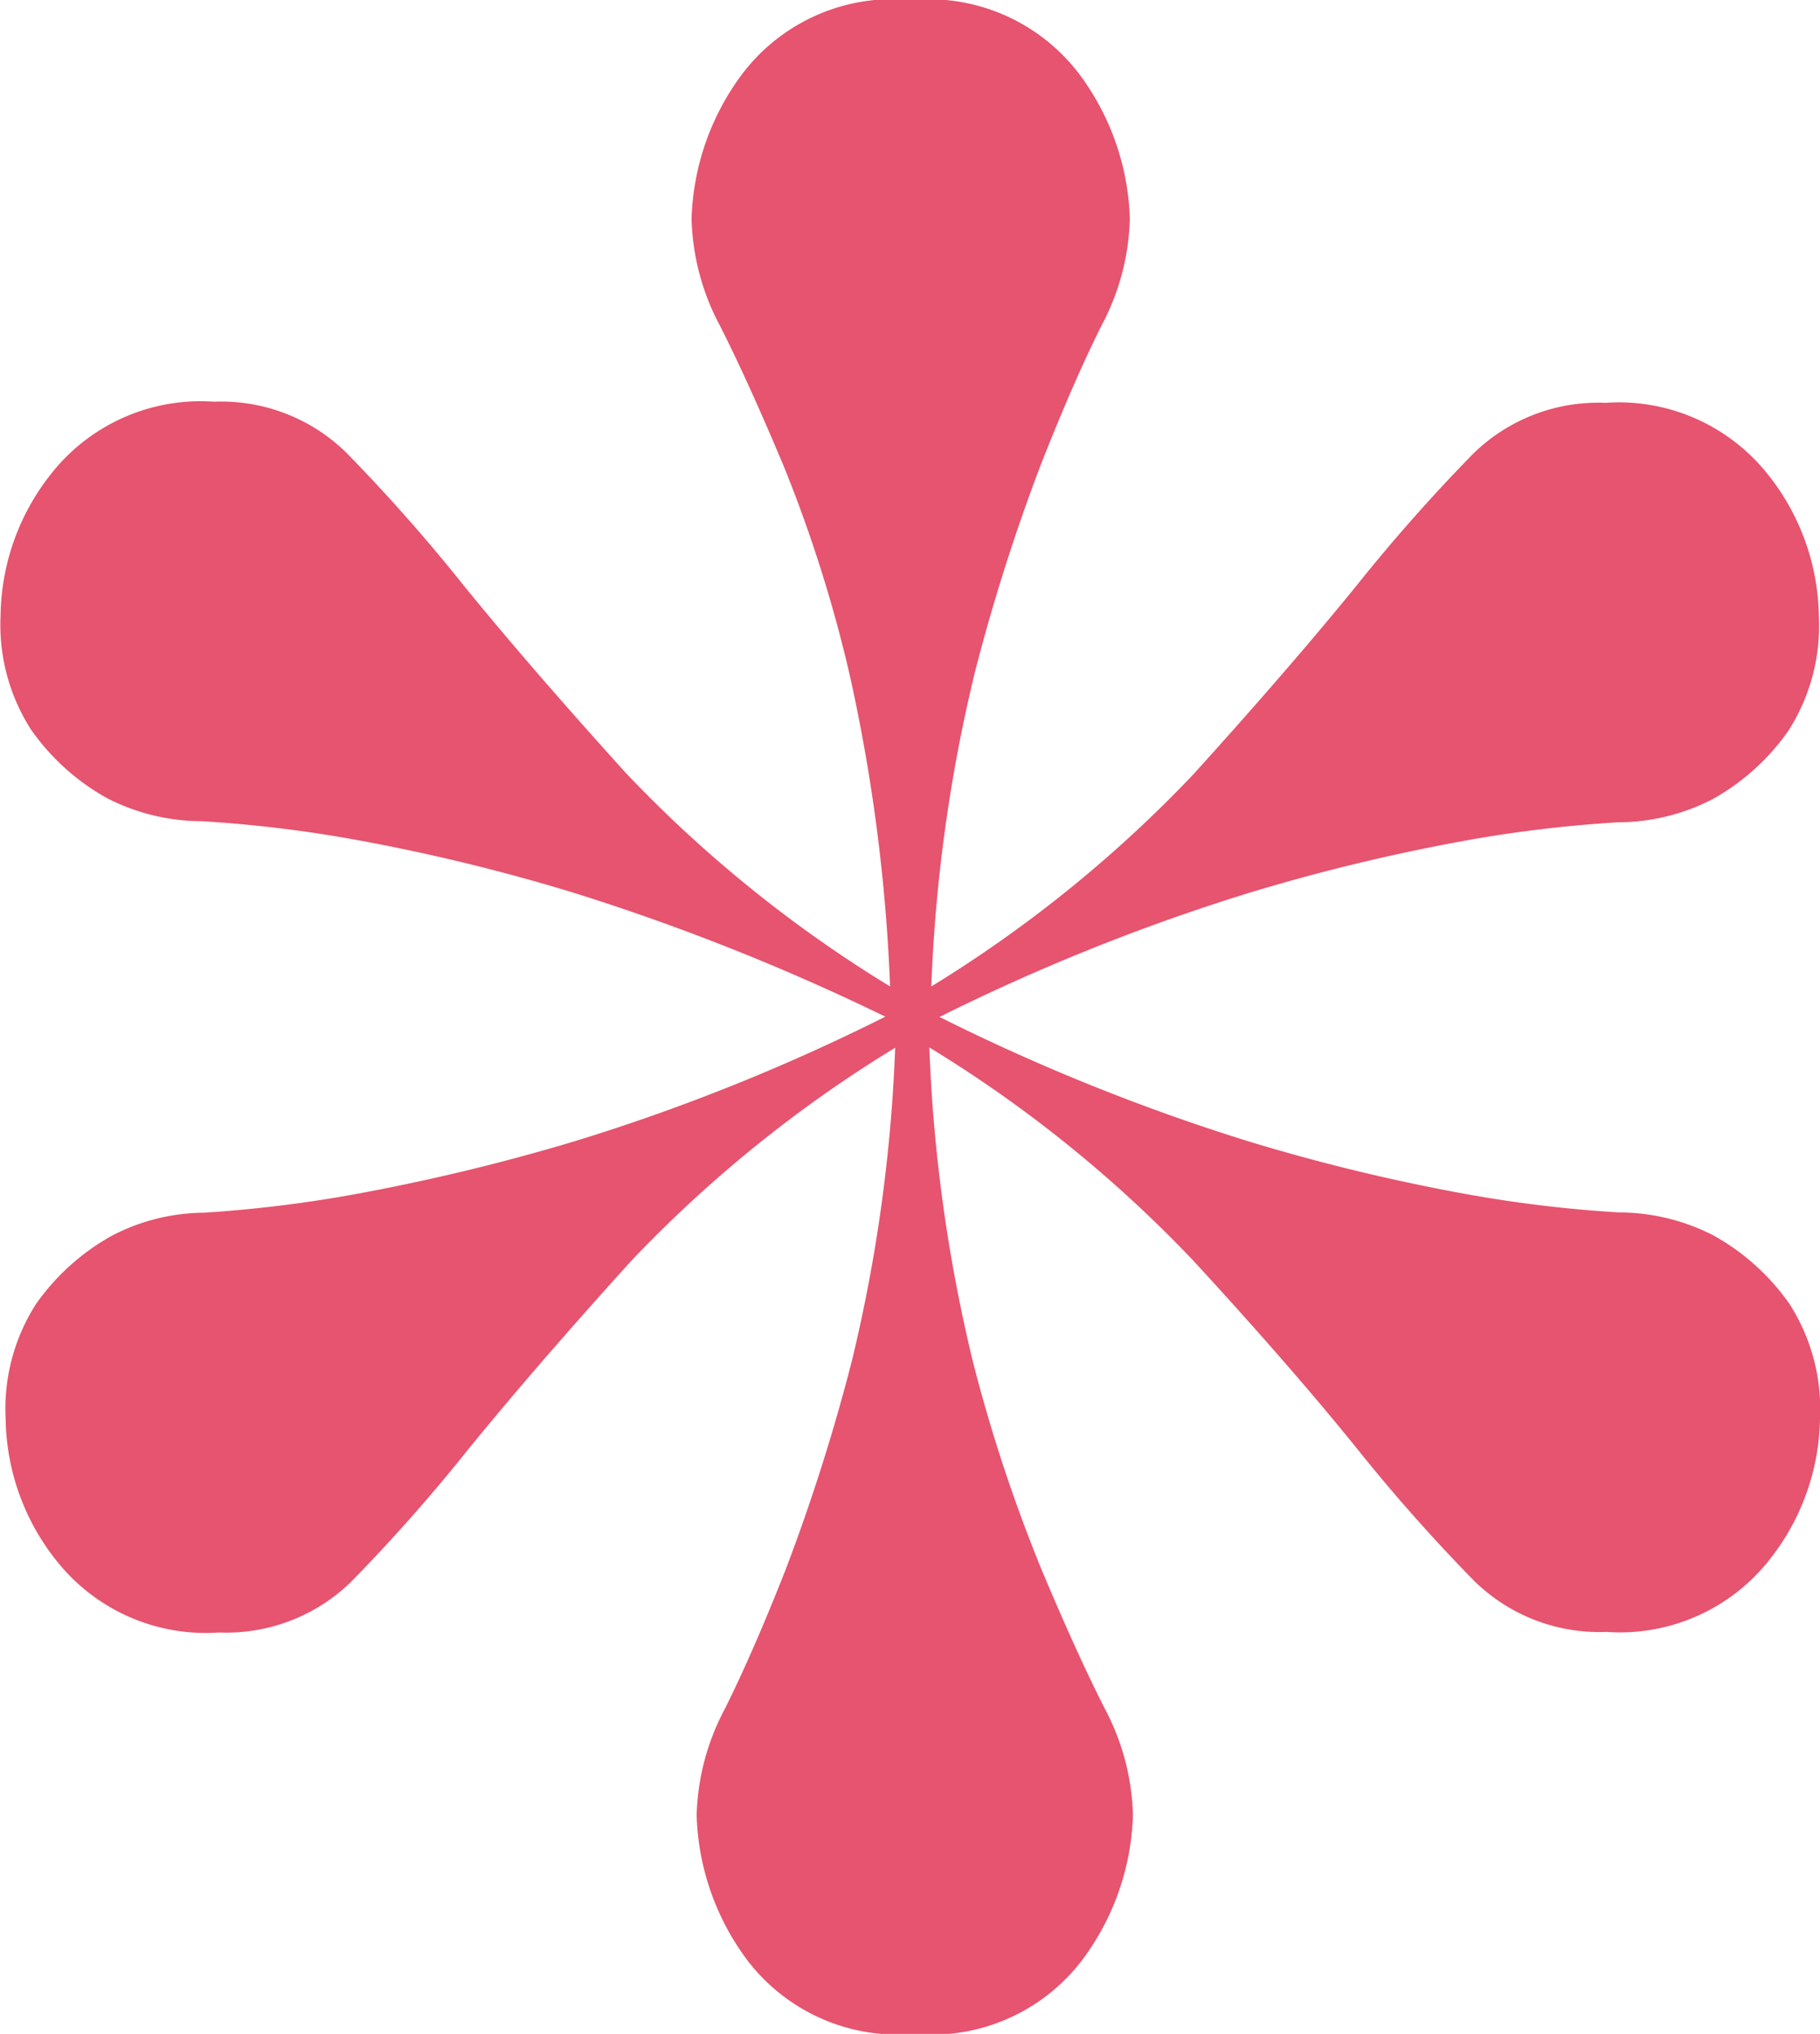 <svg xmlns="http://www.w3.org/2000/svg" width="6.445" height="7.2" viewBox="0 0 6.445 7.2">
  <path id="Path_4797" data-name="Path 4797" d="M4-13.14a.67.67,0,0,1,.594.261.9.9,0,0,1,.18.513.846.846,0,0,1-.1.378q-.1.2-.216.495a6.837,6.837,0,0,0-.234.738,5.587,5.587,0,0,0-.153,1.107A4.561,4.561,0,0,0,5-10.4q.342-.378.576-.666a6.224,6.224,0,0,1,.414-.468.633.633,0,0,1,.468-.18.674.674,0,0,1,.567.243.823.823,0,0,1,.189.513.688.688,0,0,1-.108.405.806.806,0,0,1-.27.243.735.735,0,0,1-.333.081,4.571,4.571,0,0,0-.531.063,6.839,6.839,0,0,0-.783.189A7.265,7.265,0,0,0,4.1-9.54,7.265,7.265,0,0,0,5.193-9.1a6.839,6.839,0,0,0,.783.189,4.571,4.571,0,0,0,.531.063.735.735,0,0,1,.333.081.806.806,0,0,1,.27.243.688.688,0,0,1,.108.405.823.823,0,0,1-.189.513.674.674,0,0,1-.567.243.633.633,0,0,1-.468-.18A6.224,6.224,0,0,1,5.58-8.01Q5.346-8.3,5-8.676a4.561,4.561,0,0,0-.936-.756,5.587,5.587,0,0,0,.153,1.107,5.6,5.6,0,0,0,.243.738q.126.3.225.495a.846.846,0,0,1,.1.378.9.9,0,0,1-.18.513.67.67,0,0,1-.594.261A.67.67,0,0,1,3.42-6.2a.9.9,0,0,1-.18-.513.846.846,0,0,1,.1-.378q.1-.2.216-.495a6.837,6.837,0,0,0,.234-.738,5.587,5.587,0,0,0,.153-1.107,4.561,4.561,0,0,0-.936.756q-.342.378-.576.666a6.224,6.224,0,0,1-.414.468.633.633,0,0,1-.468.18.674.674,0,0,1-.567-.243.823.823,0,0,1-.189-.513A.688.688,0,0,1,.9-8.523a.806.806,0,0,1,.27-.243.715.715,0,0,1,.324-.081,4.6,4.6,0,0,0,.522-.063A7.244,7.244,0,0,0,2.808-9.1a7.076,7.076,0,0,0,1.1-.441A7.916,7.916,0,0,0,2.8-9.981a6.839,6.839,0,0,0-.783-.189,4.571,4.571,0,0,0-.531-.063.735.735,0,0,1-.333-.081.806.806,0,0,1-.27-.243.688.688,0,0,1-.108-.405.823.823,0,0,1,.189-.513.674.674,0,0,1,.567-.243.633.633,0,0,1,.468.18,6.224,6.224,0,0,1,.414.468q.234.288.576.666a4.561,4.561,0,0,0,.936.756,6.161,6.161,0,0,0-.144-1.107,4.911,4.911,0,0,0-.234-.738q-.126-.3-.225-.495a.846.846,0,0,1-.1-.378.9.9,0,0,1,.18-.513A.67.67,0,0,1,4-13.14Z" transform="translate(-0.773 13.14)" fill="#e6546f"/>
</svg>
